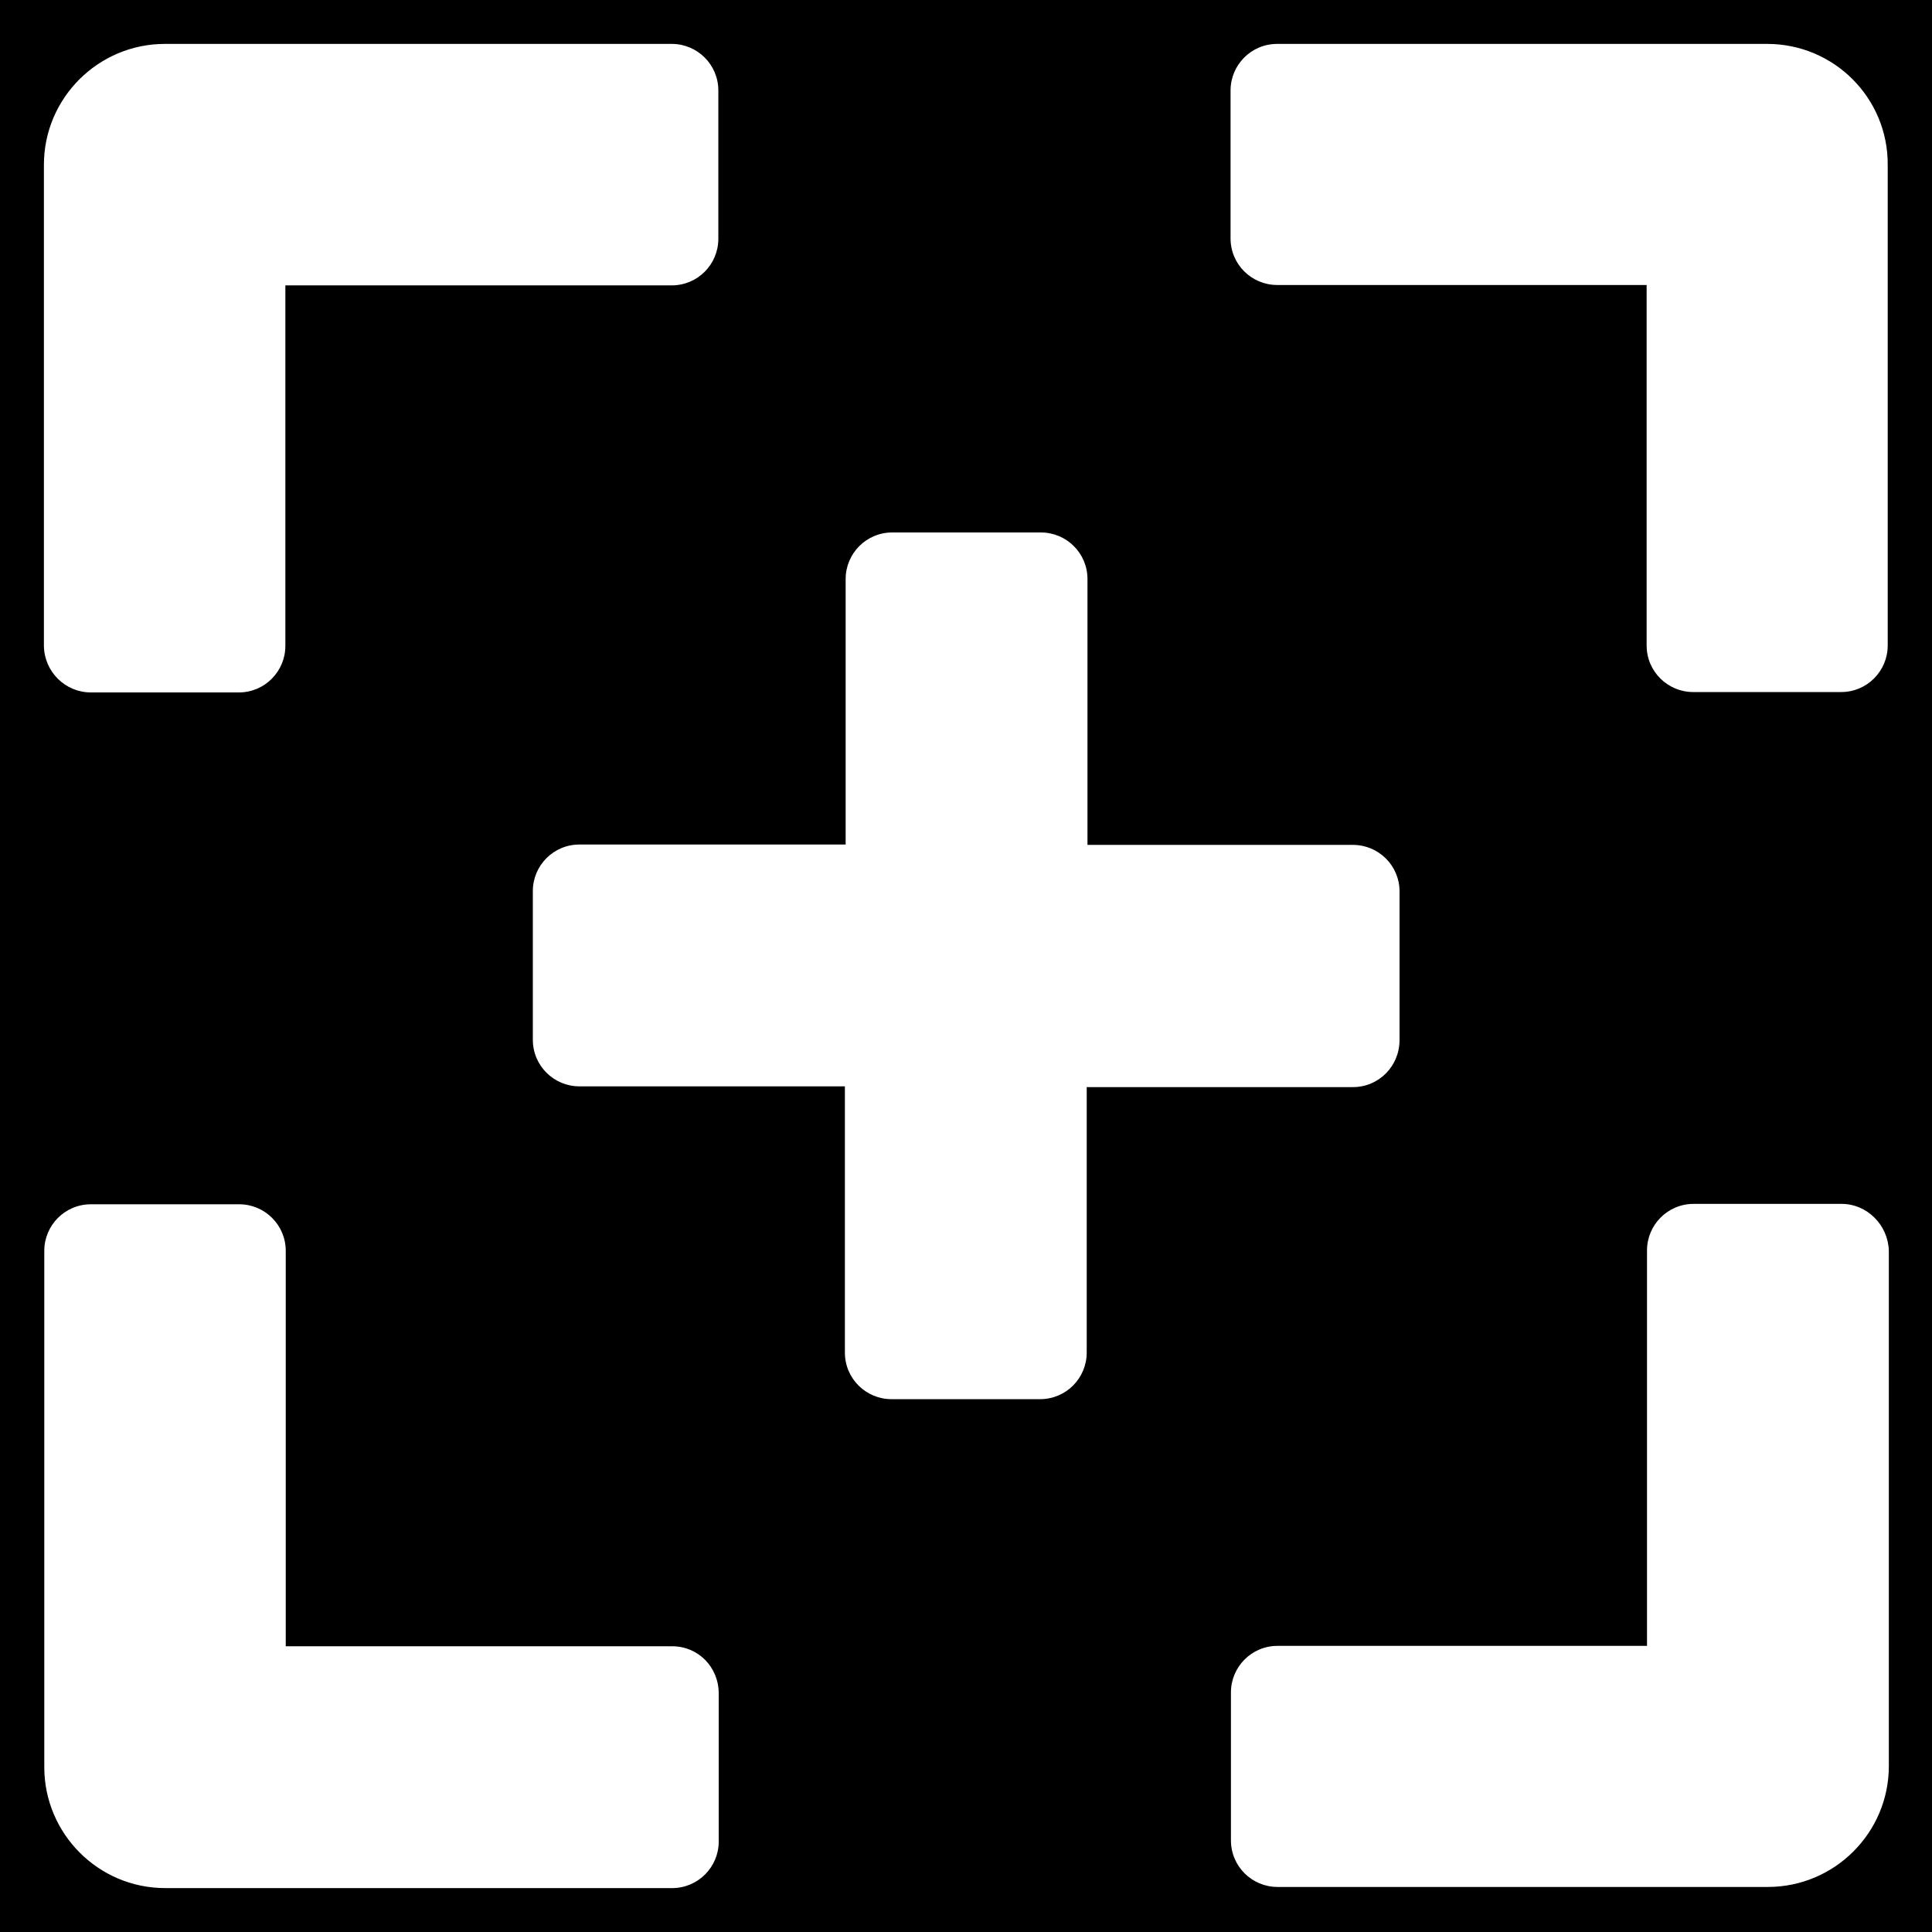 <?xml version="1.0" encoding="UTF-8" standalone="no"?>
<!-- Generator: Adobe Illustrator 19.0.0, SVG Export Plug-In . SVG Version: 6.00 Build 0)  -->

<svg
   xmlns:dc="http://purl.org/dc/elements/1.1/"
   xmlns:cc="http://creativecommons.org/ns#"
   xmlns:rdf="http://www.w3.org/1999/02/22-rdf-syntax-ns#"
   xmlns:svg="http://www.w3.org/2000/svg"
   xmlns="http://www.w3.org/2000/svg"
   xmlns:sodipodi="http://sodipodi.sourceforge.net/DTD/sodipodi-0.dtd"
   xmlns:inkscape="http://www.inkscape.org/namespaces/inkscape"
   version="1.1"
   id="Capa_1"
   x="0px"
   y="0px"
   viewBox="0 0 220 220"
   xml:space="preserve"
   sodipodi:docname="focus_negative.svg"
   width="220"
   height="220"
   inkscape:version="0.92.1 unknown"
   inkscape:export-filename="/home/thomas/Dropbox/workspace/lineages_repo/lineages/res/images/focus.svg.png"
   inkscape:export-xdpi="95.999992"
   inkscape:export-ydpi="95.999992"><defs
     id="defs49" /><sodipodi:namedview
     pagecolor="#ffffff"
     bordercolor="#666666"
     borderopacity="1"
     objecttolerance="10"
     gridtolerance="10"
     guidetolerance="10"
     inkscape:pageopacity="0"
     inkscape:pageshadow="2"
     inkscape:window-width="1871"
     inkscape:window-height="1056"
     id="namedview47"
     showgrid="false"
     inkscape:zoom="1.4142136"
     inkscape:cx="239.62578"
     inkscape:cy="96.279571"
     inkscape:window-x="49"
     inkscape:window-y="24"
     inkscape:window-maximized="1"
     inkscape:current-layer="Capa_1" /><g
     id="g16"
     transform="translate(0,-271.3)" /><g
     id="g18"
     transform="translate(0,-271.3)" /><g
     id="g20"
     transform="translate(0,-271.3)" /><g
     id="g22"
     transform="translate(0,-271.3)" /><g
     id="g24"
     transform="translate(0,-271.3)" /><g
     id="g26"
     transform="translate(0,-271.3)" /><g
     id="g28"
     transform="translate(0,-271.3)" /><g
     id="g30"
     transform="translate(0,-271.3)" /><g
     id="g32"
     transform="translate(0,-271.3)" /><g
     id="g34"
     transform="translate(0,-271.3)" /><g
     id="g36"
     transform="translate(0,-271.3)" /><g
     id="g38"
     transform="translate(0,-271.3)" /><g
     id="g40"
     transform="translate(0,-271.3)" /><g
     id="g42"
     transform="translate(0,-271.3)" /><g
     id="g44"
     transform="translate(0,-271.3)" /><g
     id="g93"><path
       id="path10"
       style="fill:#000000;stroke-width:0.428"
       d="m 201.231,5 h -55.803 c -2.951,0 -5.302,2.395 -5.302,5.302 v 16.848 c 0,2.951 2.395,5.302 5.302,5.302 h 42.077 v 41.051 c 0,2.951 2.395,5.302 5.302,5.302 h 16.848 c 2.951,0 5.302,-2.395 5.302,-5.302 V 18.769 C 215,11.158 208.842,5 201.231,5 Z m 8.467,132.089 h -16.848 c -2.951,0 -5.302,2.395 -5.302,5.302 v 45.027 h -42.077 c -2.951,0 -5.302,2.395 -5.302,5.302 v 16.848 c 0,2.951 2.395,5.302 5.302,5.302 h 55.846 c 7.569,0 13.769,-6.158 13.769,-13.769 v -58.668 c -0.086,-2.951 -2.48,-5.345 -5.388,-5.345 z M 10.345,78.849 h 16.848 c 2.951,0 5.302,-2.395 5.302,-5.302 V 32.495 h 44.001 c 2.951,0 5.302,-2.395 5.302,-5.302 V 10.302 c 0,-2.951 -2.395,-5.302 -5.302,-5.302 H 18.769 C 11.2,5 5,11.158 5,18.769 v 54.777 c 0.043,2.951 2.437,5.302 5.345,5.302 z M 159.368,118.445 v -16.933 c 0,-2.951 -2.395,-5.302 -5.302,-5.302 H 123.833 V 65.935 c 0,-2.951 -2.395,-5.302 -5.302,-5.302 h -16.933 c -2.951,0 -5.302,2.395 -5.302,5.302 V 96.167 H 65.977 c -2.951,0 -5.302,2.395 -5.302,5.302 v 16.933 c 0,2.951 2.395,5.302 5.302,5.302 h 30.232 v 30.318 c 0,2.951 2.395,5.302 5.302,5.302 h 16.933 c 2.951,0 5.302,-2.395 5.302,-5.302 v -30.232 h 30.318 c 2.951,0 5.302,-2.395 5.302,-5.345 z M 76.539,187.462 H 32.538 v -45.027 c 0,-2.951 -2.395,-5.302 -5.302,-5.302 H 10.345 c -2.951,0 -5.302,2.395 -5.302,5.302 v 58.797 C 5.043,208.8 11.2,215 18.812,215 h 57.728 c 2.951,0 5.302,-2.395 5.302,-5.302 v -16.848 c 0,-3.036 -2.352,-5.388 -5.302,-5.388 z M 0,-8e-6 H 220 V 220 H 0 Z"
       inkscape:connector-curvature="0" /></g></svg>